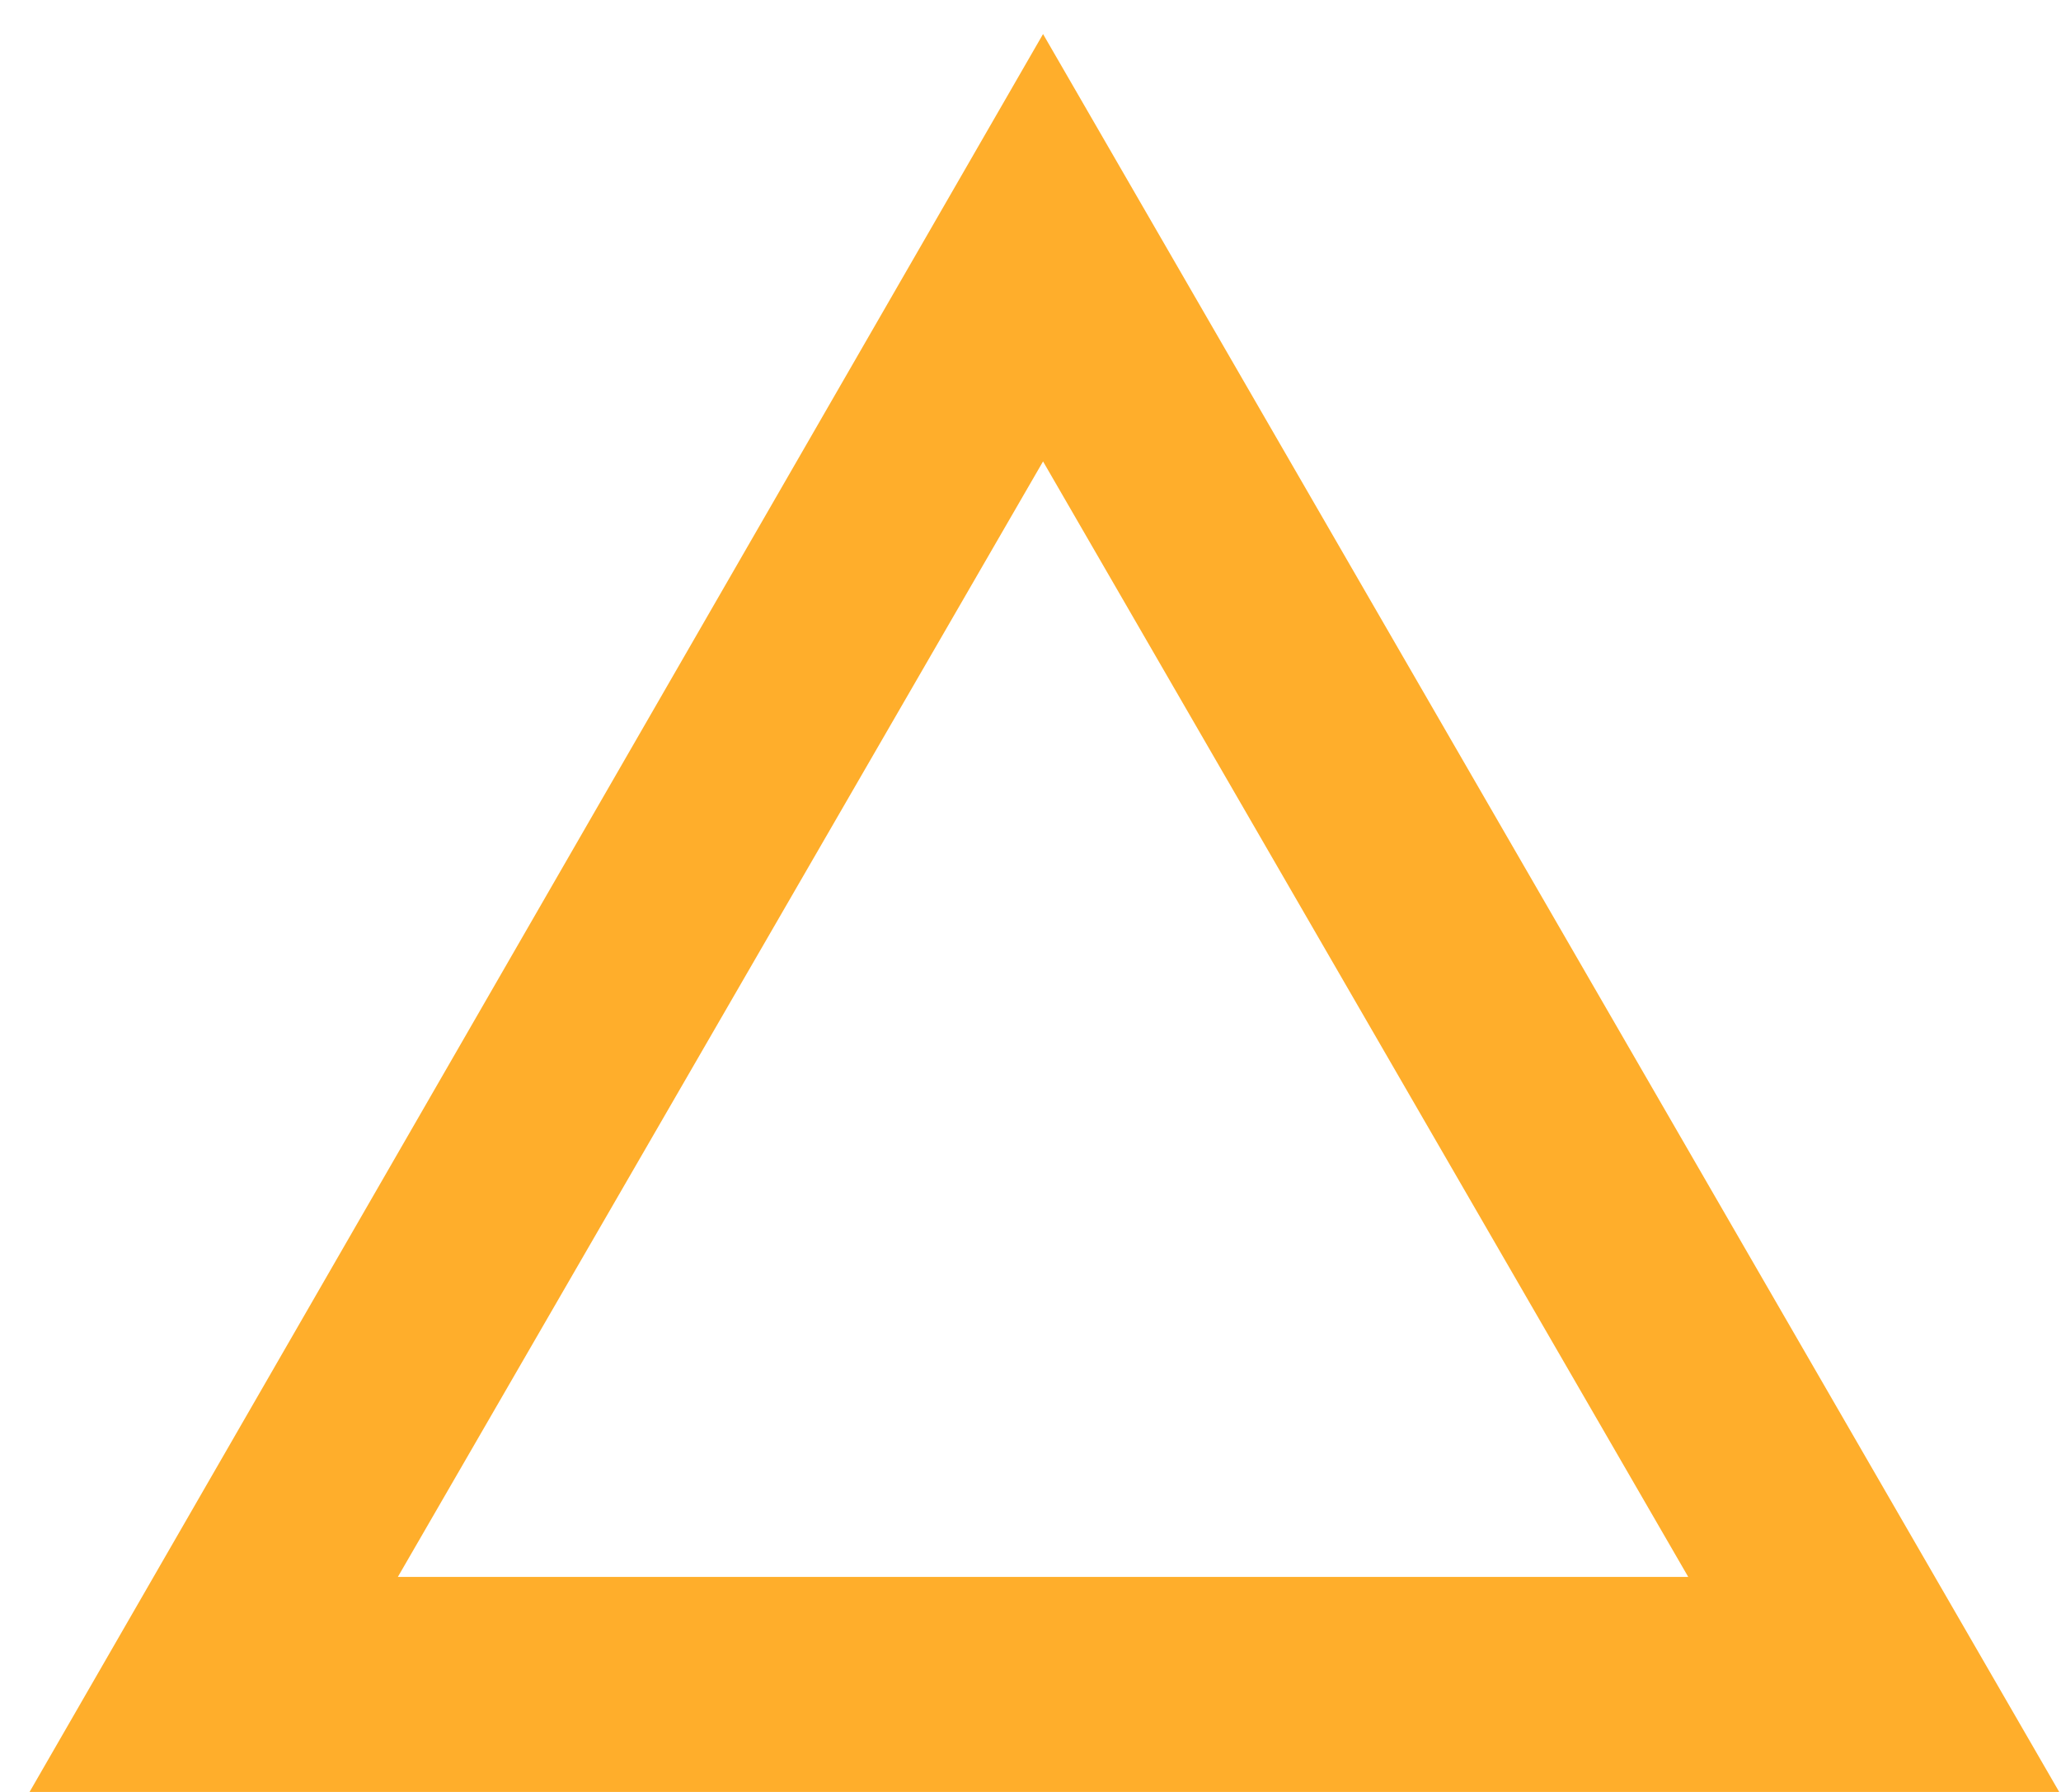<svg width="46" height="40" viewBox="0 0 46 40" fill="none" xmlns="http://www.w3.org/2000/svg">
<path d="M23.28 0.76L45.96 40H0.66L23.28 0.76ZM37.68 35.2L23.28 10.3L8.88 35.2H37.68Z" fill="#FFAE2B"/>
</svg>
